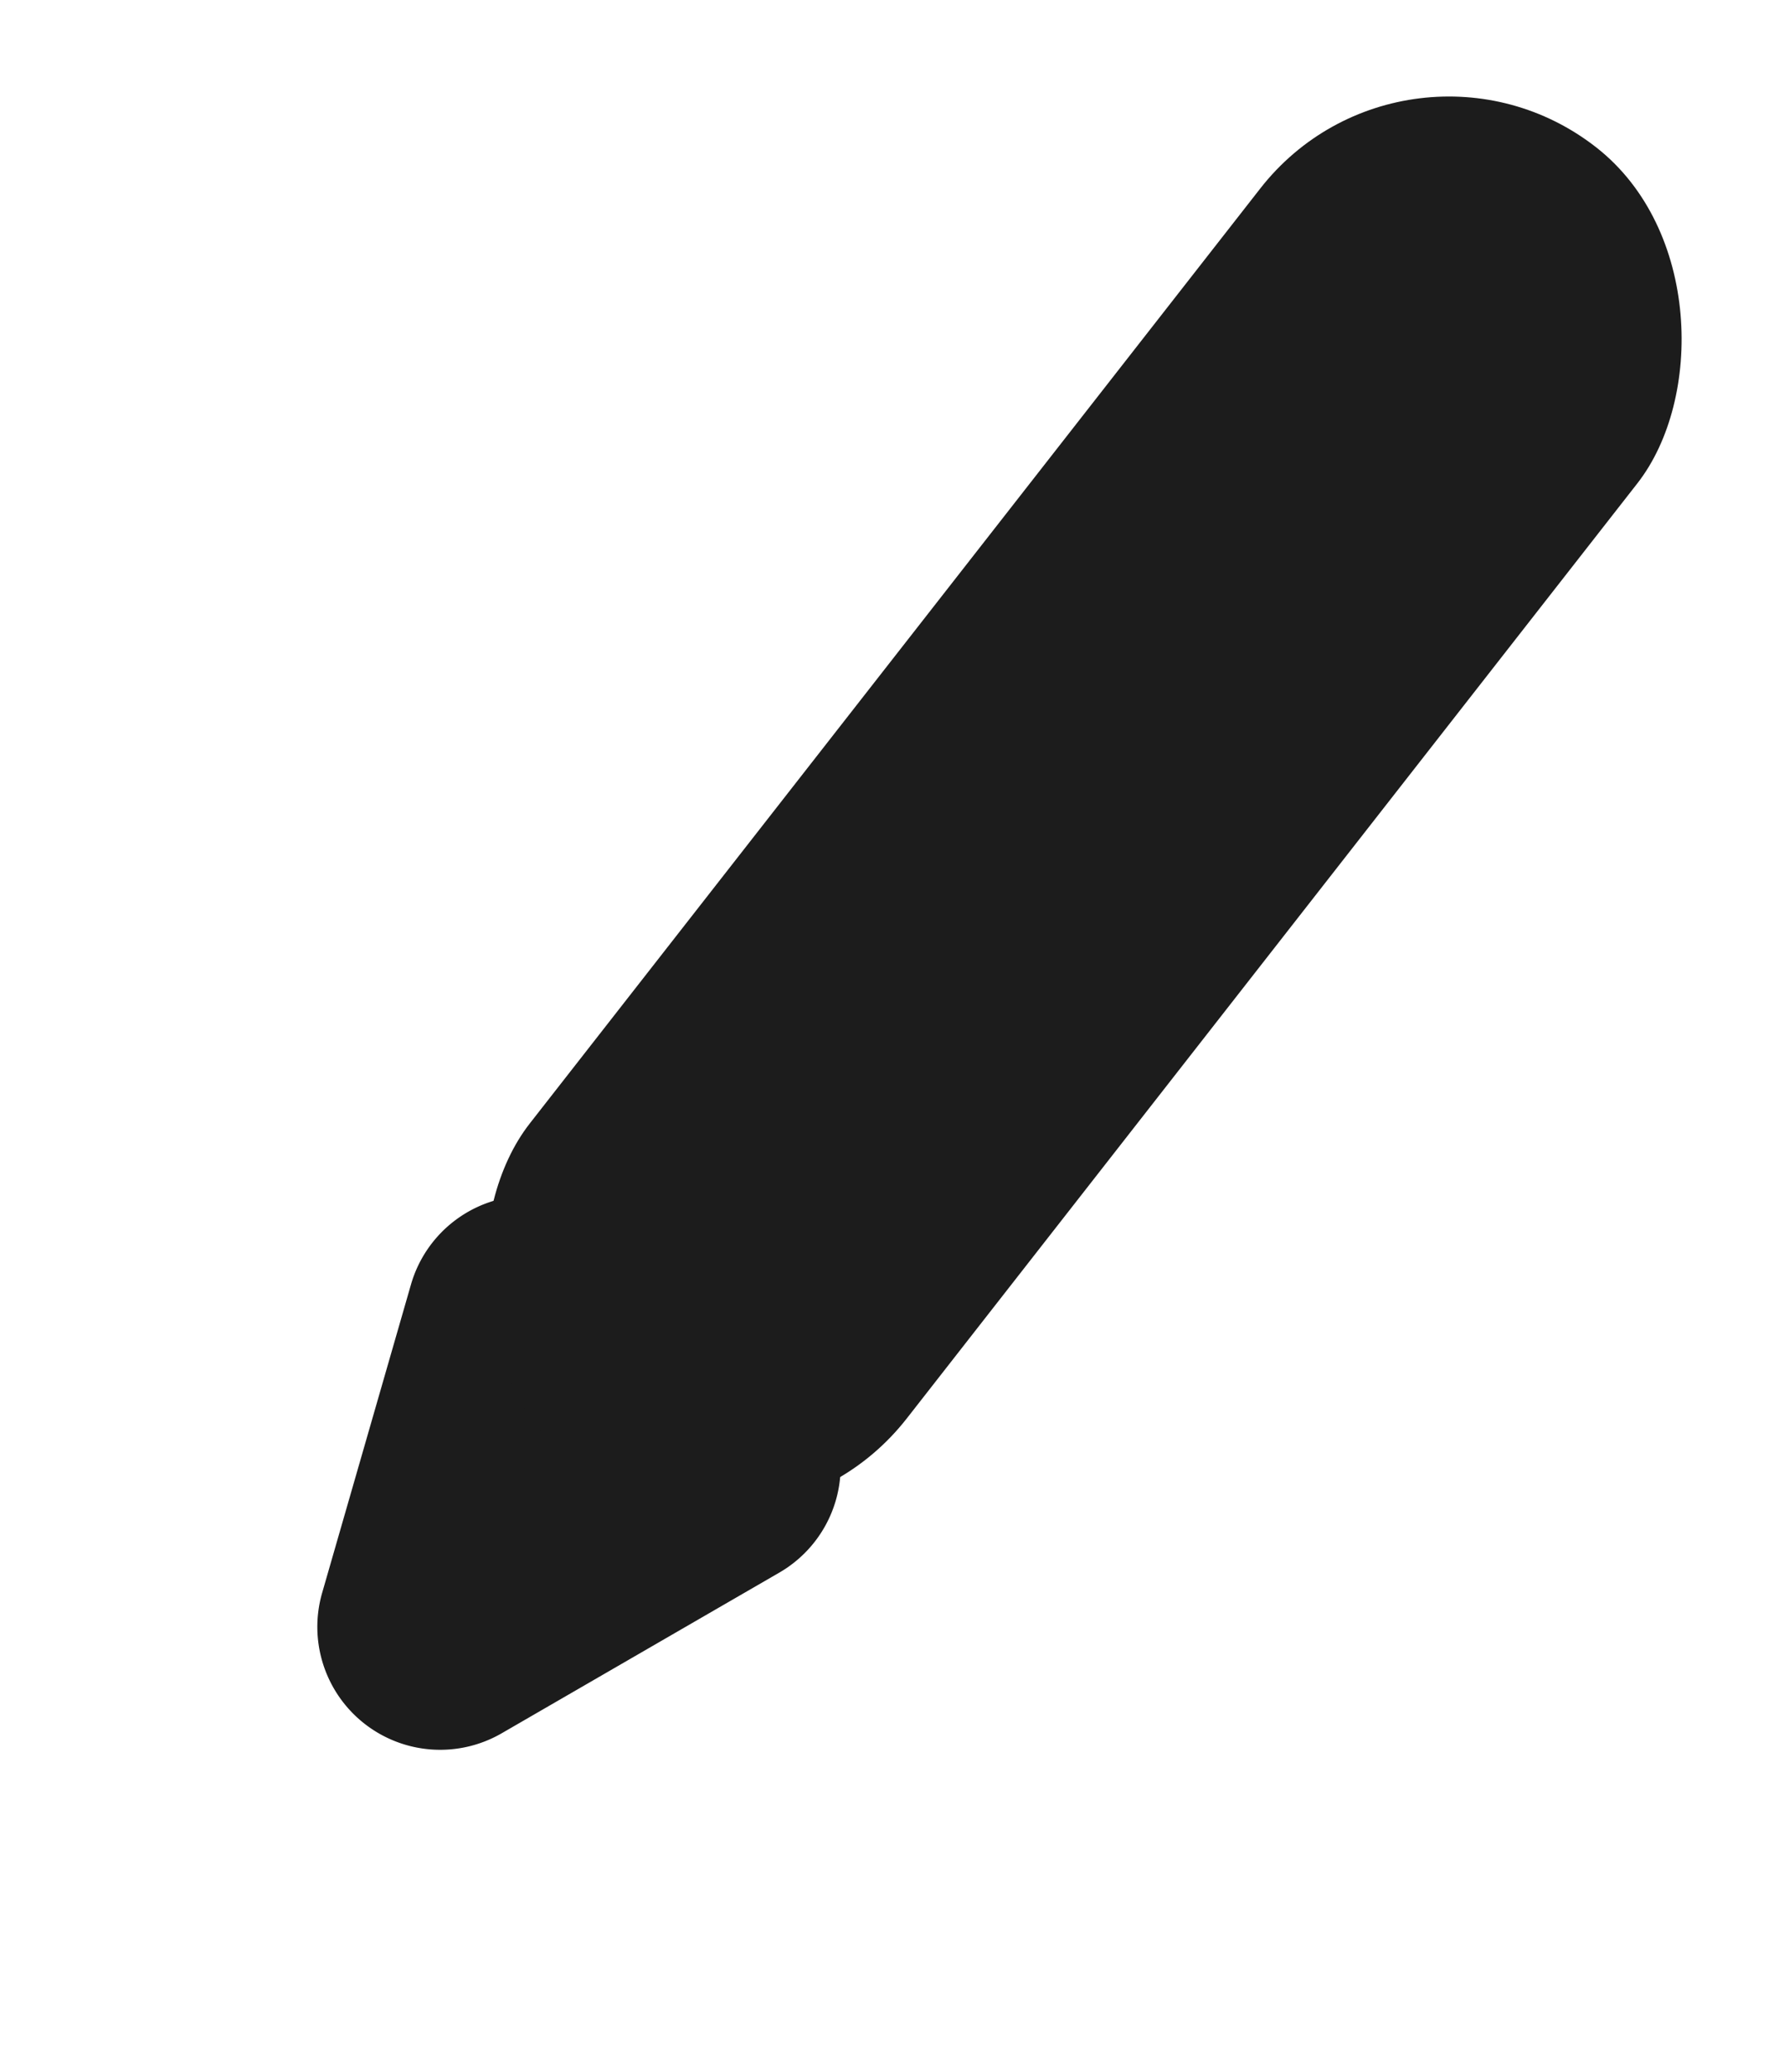<svg xmlns="http://www.w3.org/2000/svg" width="43.577" height="50.584" viewBox="0 0 43.577 50.584">
  <g id="Groupe_4" data-name="Groupe 4" transform="matrix(-0.788, -0.616, 0.616, -0.788, 11.613, 50.584)">
    <path id="Polygone_2" data-name="Polygone 2" d="M4.586,6.909a3,3,0,0,1,5.566,0l2.926,7.265A3,3,0,0,1,10.3,18.295H4.443A3,3,0,0,1,1.66,14.174Z" fill="#1c1c1c"/>
    <rect id="Rectangle_13" data-name="Rectangle 13" width="11.688" height="40.655" rx="5.844" transform="translate(1.525 13.213)" fill="#1c1c1c"/>
  </g>
</svg>
